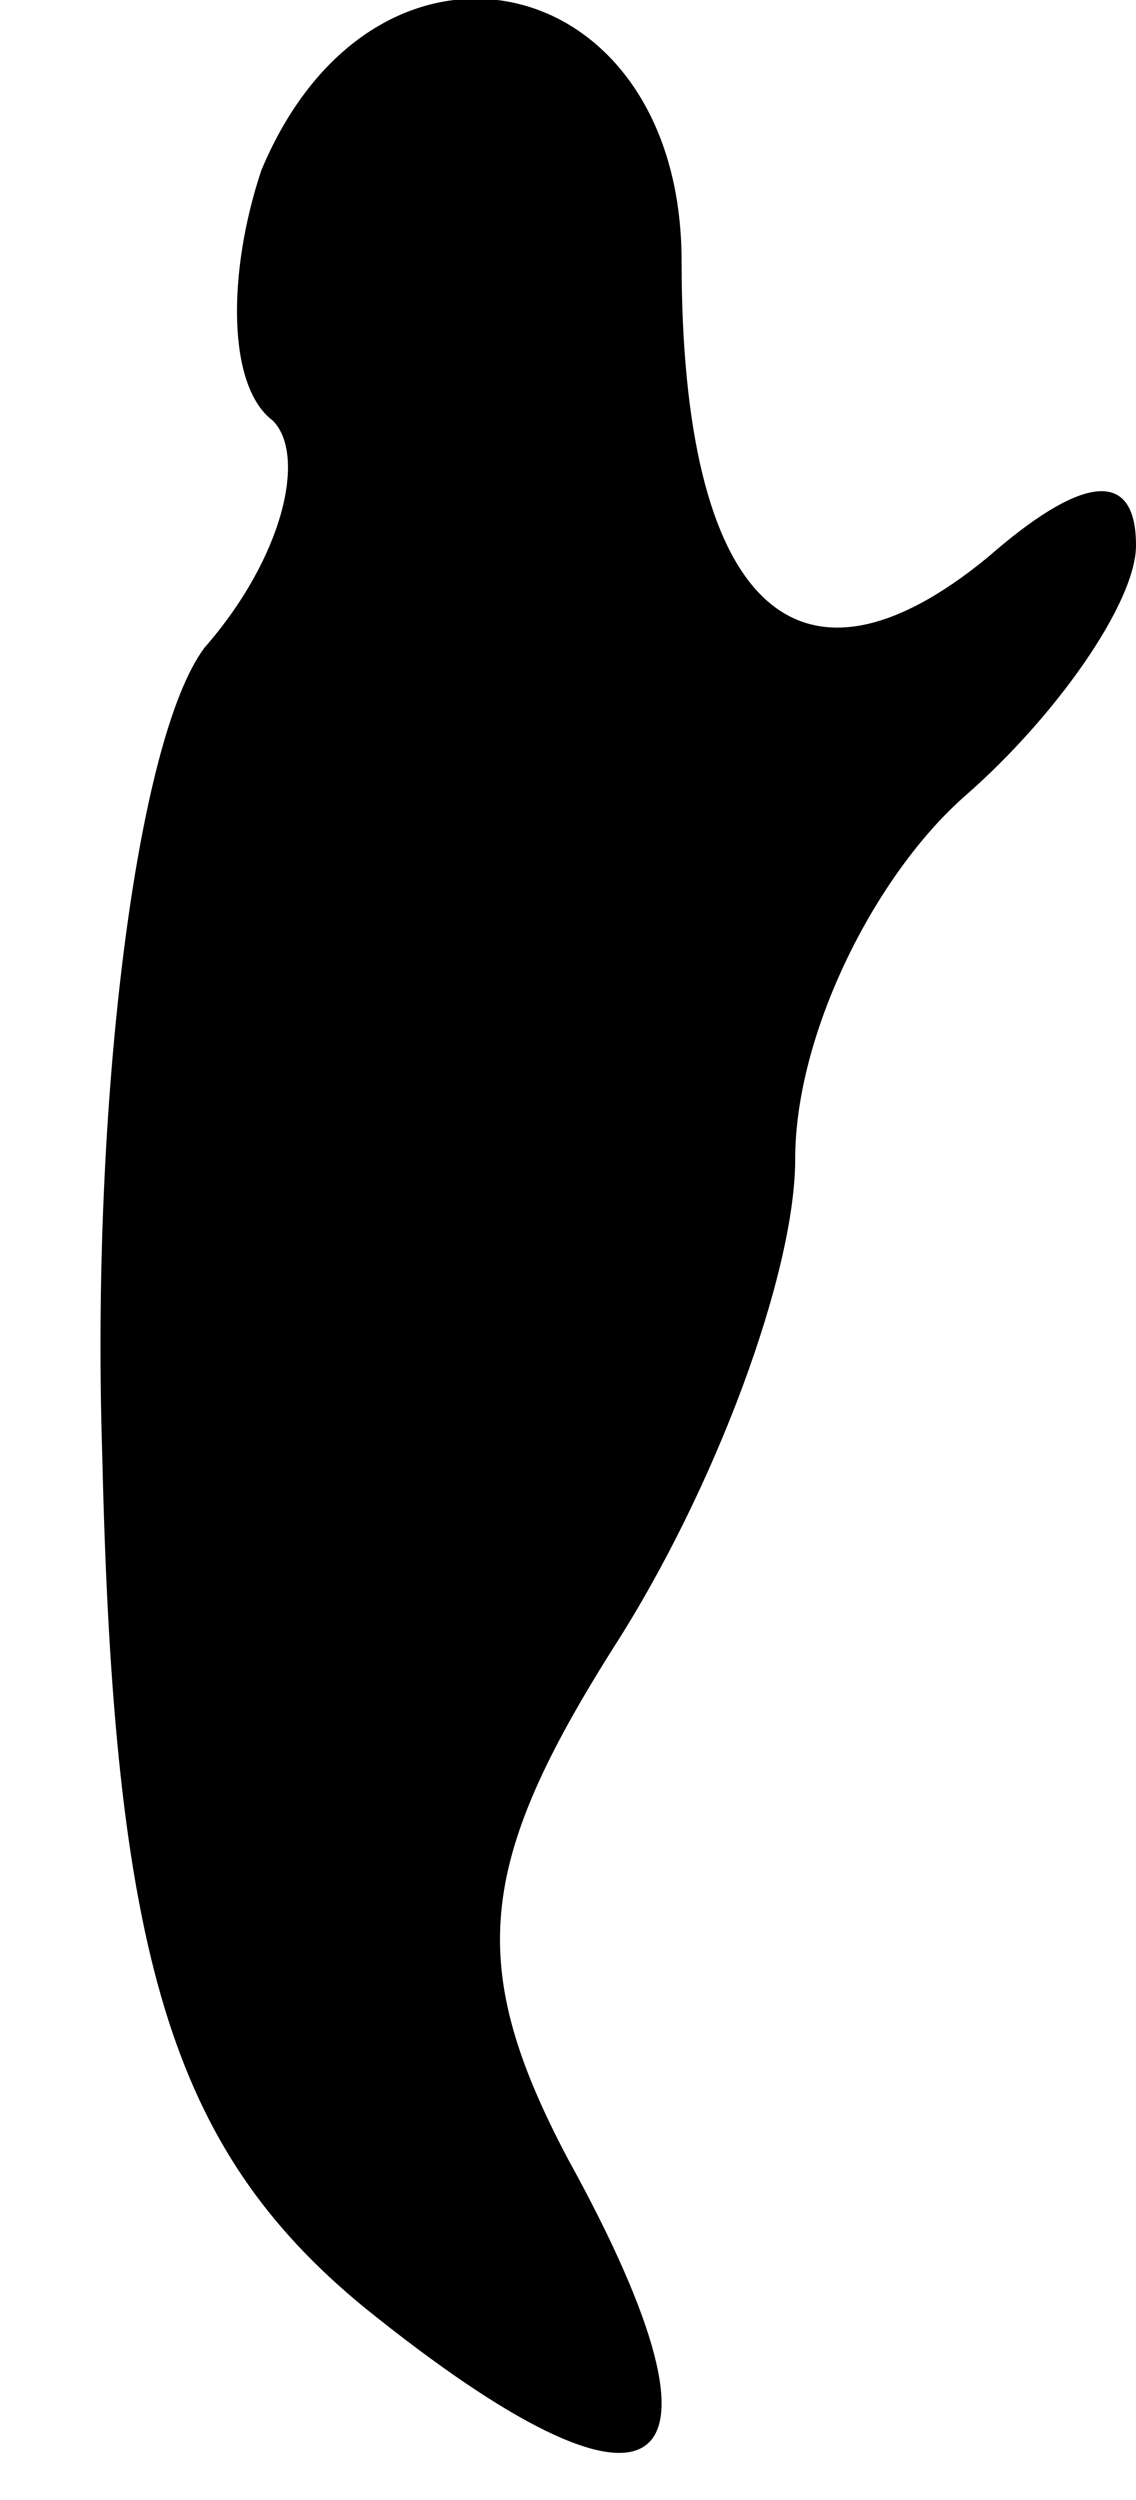 <?xml version="1.0" standalone="no"?>
<!DOCTYPE svg PUBLIC "-//W3C//DTD SVG 20010904//EN"
 "http://www.w3.org/TR/2001/REC-SVG-20010904/DTD/svg10.dtd">
<svg version="1.0" xmlns="http://www.w3.org/2000/svg"
 width="10pt" height="22pt" viewBox="0 0 10 22"
 preserveAspectRatio="xMidYMid meet">
<g transform="translate(0,22) scale(0.1,-0.1)"
fill="#000000" stroke="none">
<path fill="#000000" stroke="none" d="M23 205 c-3 -9 -3 -19 1 -22 3 -3 1
-12 -6 -20 -6 -8 -10 -40 -9 -71 1 -44 6 -61 23 -75 26 -21 34 -16 18 13 -9
17 -8 26 4 45 9 14 16 33 16 43 0 11 7 25 15 32 8 7 15 17 15 22 0 7 -5 6 -13
-1 -17 -14 -27 -4 -27 26 0 26 -27 32 -37 8z"/>
</g>
</svg>
